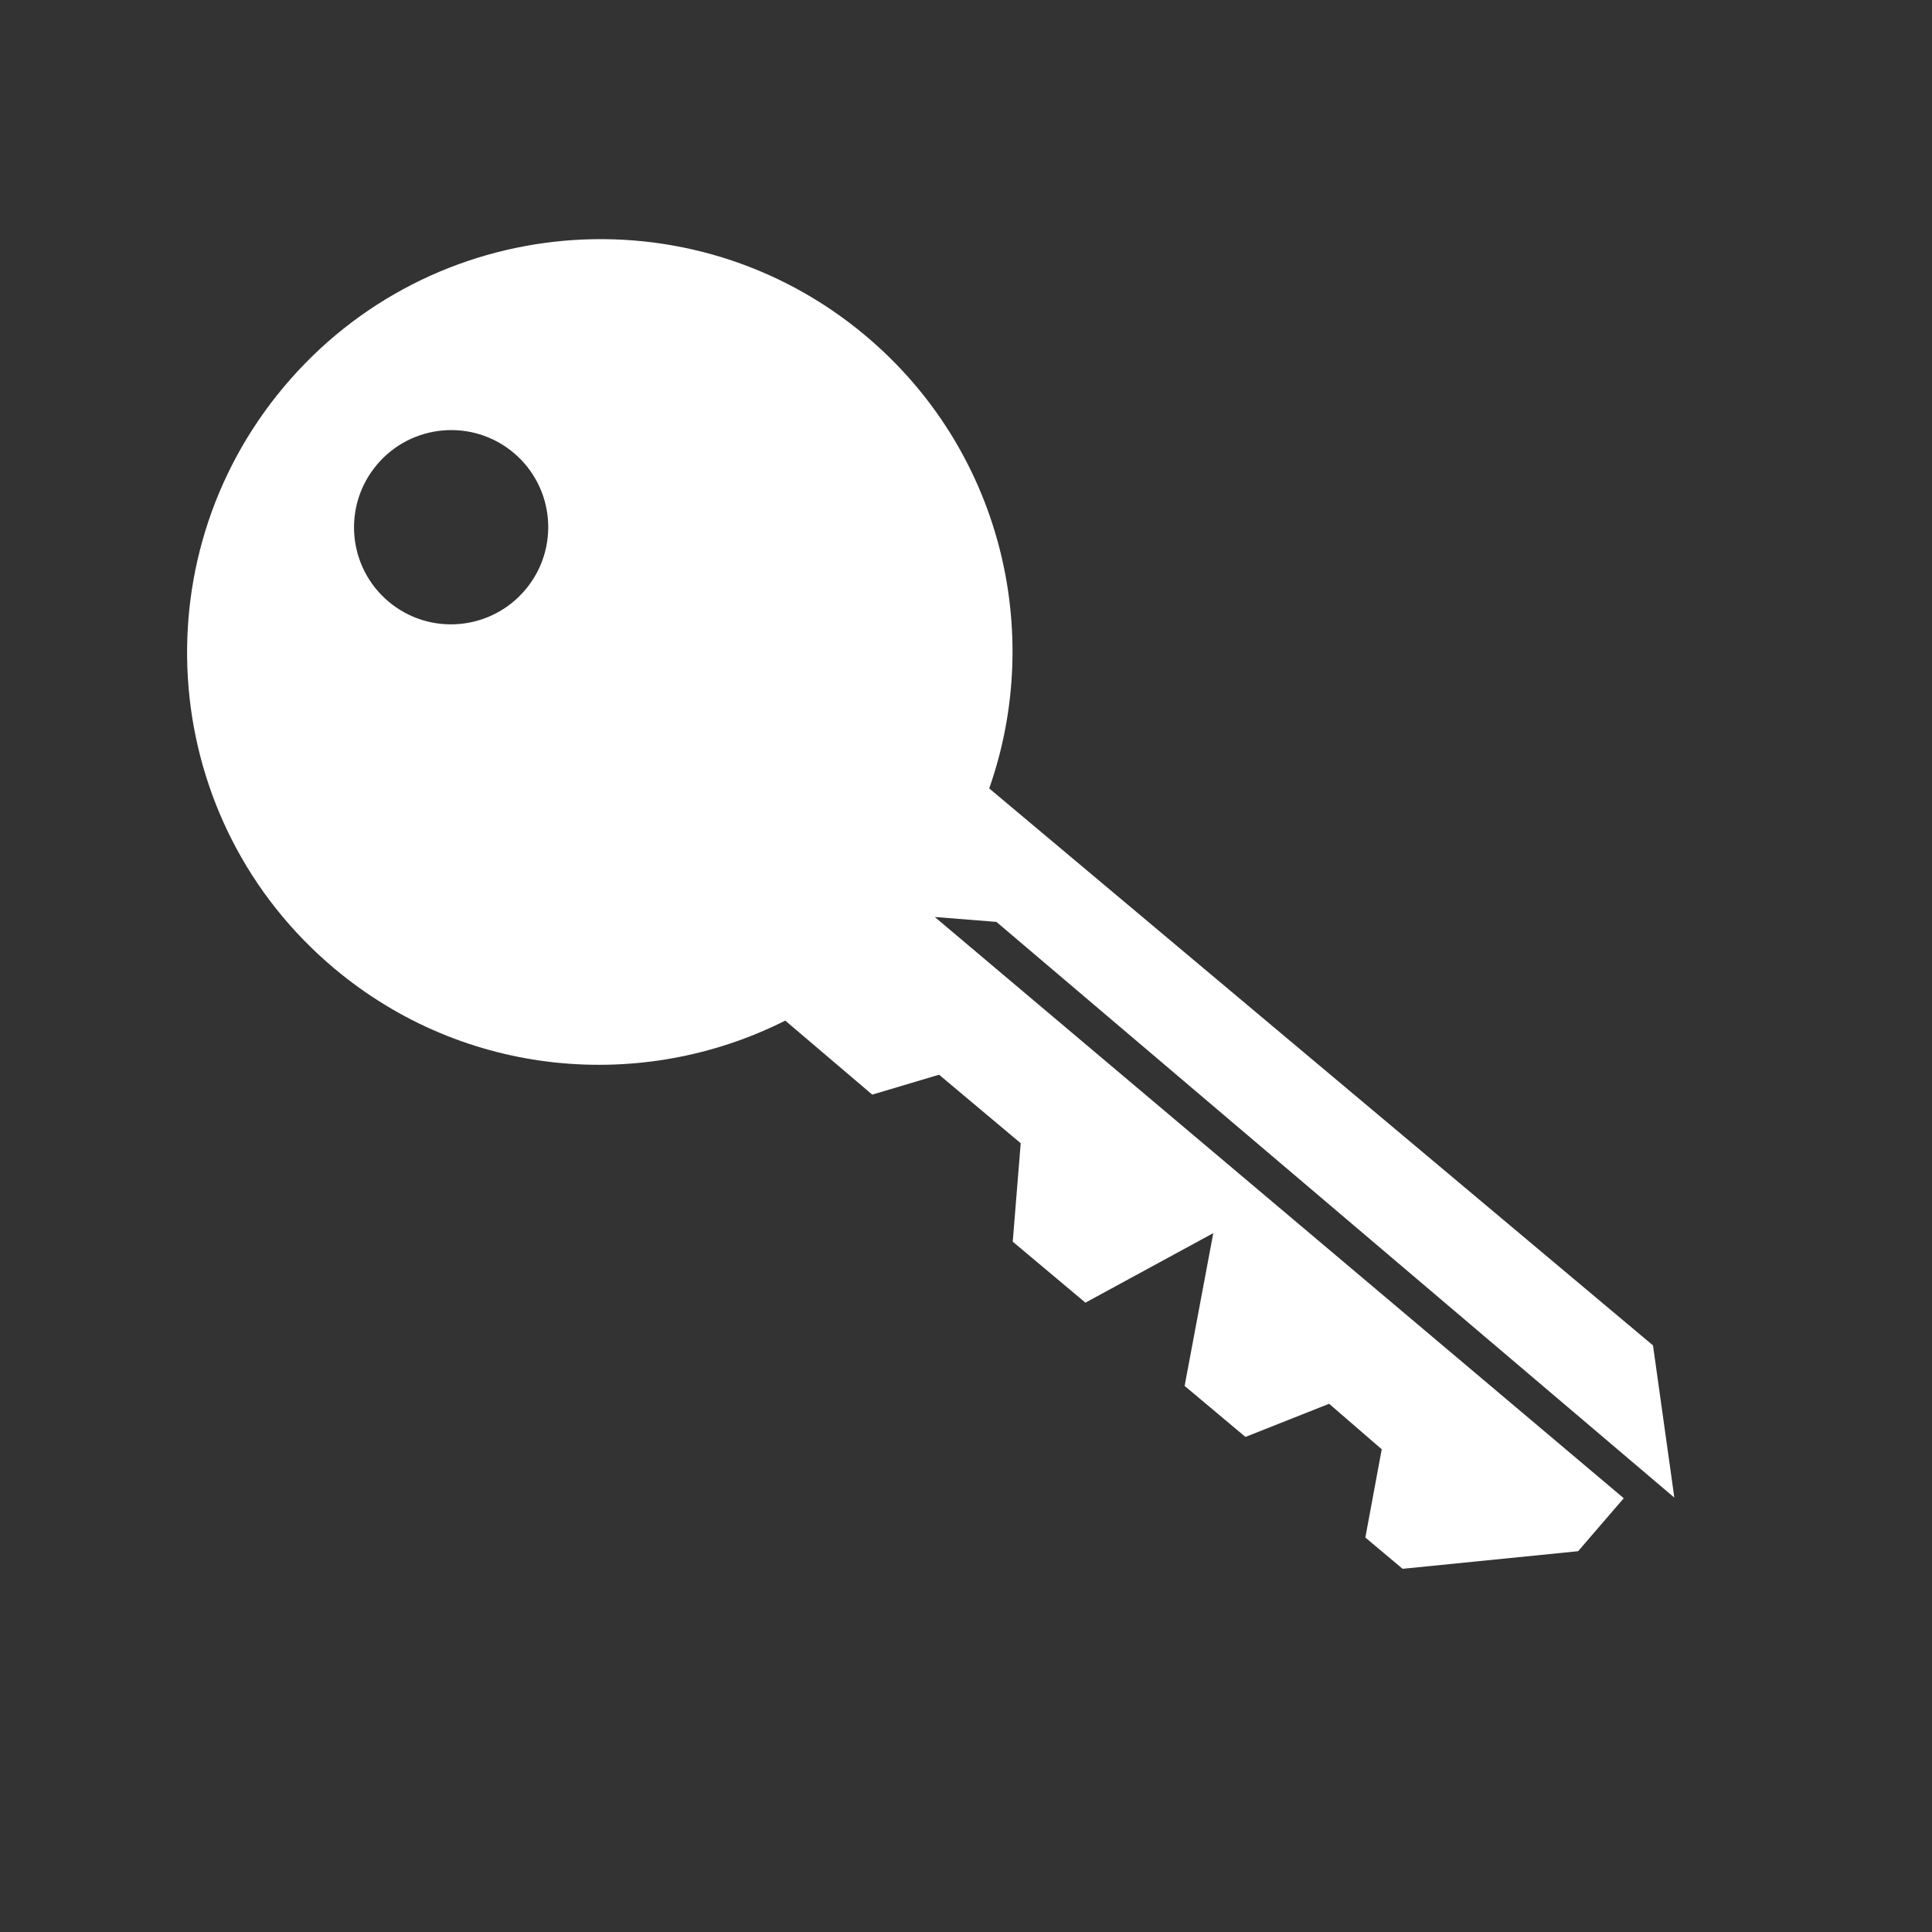 <?xml version="1.0" encoding="UTF-8" standalone="no"?>
<svg width="64px" height="64px" viewBox="0 0 64 64" version="1.1" xmlns="http://www.w3.org/2000/svg" xmlns:xlink="http://www.w3.org/1999/xlink" xmlns:sketch="http://www.bohemiancoding.com/sketch/ns">
    <rect x="0" y="0" width="64" height="64" fill="#333333" stroke="none"/>
    <!-- Generator: Sketch 3.0.4 (8053) - http://www.bohemiancoding.com/sketch -->
    <title>role</title>
    <desc>Created with Sketch.</desc>
    <defs></defs>
    <g id="Accesscontrol" stroke="none" stroke-width="1" fill="none" fill-rule="evenodd" sketch:type="MSPage">
        <g id="AC" sketch:type="MSArtboardGroup" transform="translate(-225, -33)">
            <g id="accesscontrol" sketch:type="MSLayerGroup" transform="translate(156, 23)">
                <g id="ac" transform="translate(38, 36) rotate(20) translate(-38, -36) translate(7, 9)"></g>
            </g>
            <g id="role" sketch:type="MSLayerGroup" transform="translate(225, 33)" fill="#FFFFFF">
                <path d="M28.979,26.849 L57.683,26.849 L61.465,30.257 L32.003,30.083 L30.335,31.271 L60.195,31.35 L60.165,33.666 L56.086,37.85 L54.475,37.85 L53.011,35.261 L50.707,35.227 L49.29,37.85 L46.66,37.85 L44.134,33.363 L42.37,37.85 L39.227,37.85 L37.333,35.182 L33.802,35.182 L32.531,37.11 L28.747,37.084 C26.655,41.953 21.821,45.363 16.192,45.363 C8.646,45.363 2.529,39.236 2.529,31.678 C2.529,24.121 8.646,17.994 16.192,17.994 C22.04,17.994 27.03,21.674 28.979,26.849 Z M9.762,34.898 C11.538,34.898 12.977,33.457 12.977,31.678 C12.977,29.9 11.538,28.459 9.762,28.459 C7.987,28.459 6.548,29.9 6.548,31.678 C6.548,33.457 7.987,34.898 9.762,34.898 Z" id="Oval-5" sketch:type="MSShapeGroup" transform="translate(31.879, 31.69) rotate(40) translate(-31.879, -31.69) "></path>
            </g>
        </g>
    </g>
</svg>